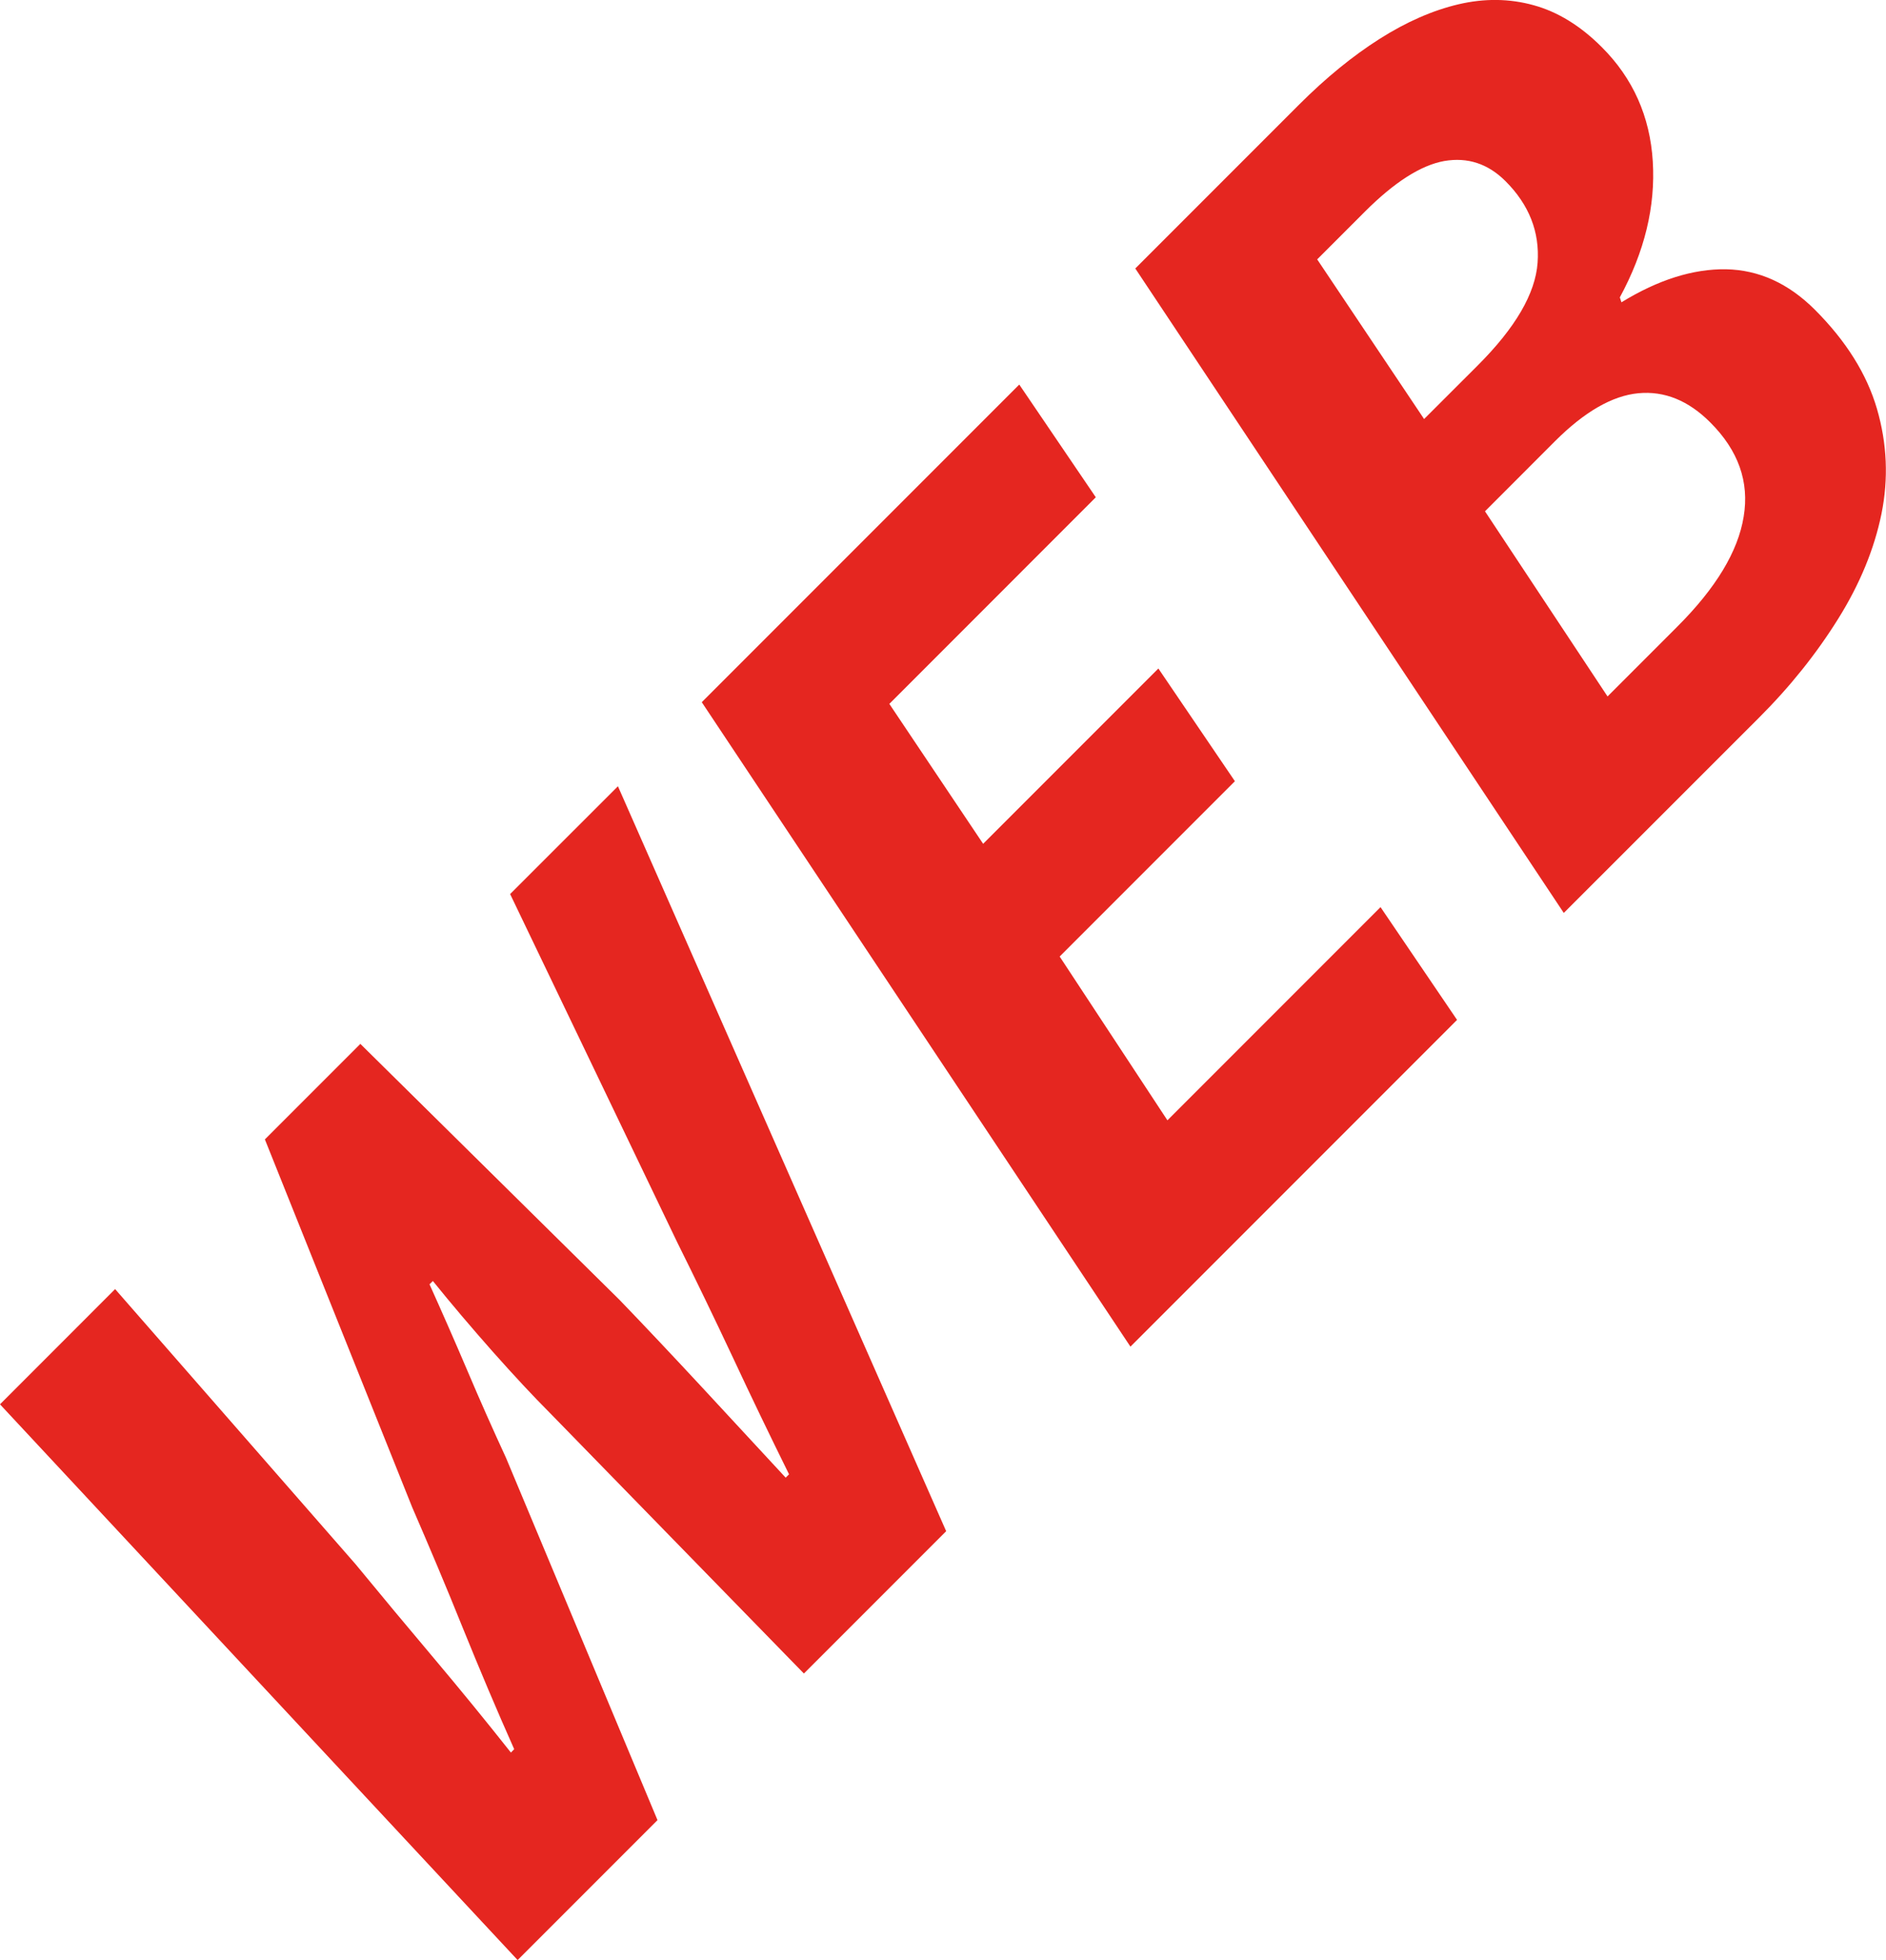 <?xml version="1.0" encoding="utf-8"?>
<!-- Generator: Adobe Illustrator 15.1.0, SVG Export Plug-In . SVG Version: 6.00 Build 0)  -->
<!DOCTYPE svg PUBLIC "-//W3C//DTD SVG 1.1//EN" "http://www.w3.org/Graphics/SVG/1.1/DTD/svg11.dtd">
<svg version="1.1" id="Capa_1" xmlns="http://www.w3.org/2000/svg" xmlns:xlink="http://www.w3.org/1999/xlink" x="0px" y="0px"
	 width="29.178px" height="30.309px" viewBox="0 0 29.178 30.309" enable-background="new 0 0 29.178 30.309" xml:space="preserve">
<g>
	<path fill="#E52620" d="M0,21.717l1.781-1.782l3.718,4.252c0.397,0.483,0.801,0.967,1.209,1.451
		c0.407,0.483,0.806,0.971,1.196,1.464l0.051-0.052c-0.272-0.61-0.536-1.236-0.796-1.877c-0.258-0.641-0.521-1.262-0.782-1.864
		l-2.279-5.689l1.477-1.477l4.01,3.959c0.424,0.44,0.85,0.893,1.279,1.355c0.428,0.462,0.859,0.926,1.291,1.394l0.052-0.052
		c-0.298-0.603-0.589-1.206-0.872-1.813c-0.285-0.606-0.571-1.198-0.858-1.775l-2.585-5.385l1.668-1.667l5.078,11.52l-2.201,2.201
		l-3.921-4.021c-0.271-0.271-0.569-0.592-0.897-0.961c-0.326-0.369-0.635-0.732-0.922-1.088l-0.052,0.051
		c0.195,0.433,0.391,0.878,0.586,1.336c0.194,0.458,0.394,0.907,0.598,1.349l2.343,5.601l-2.164,2.164L0,21.717z"/>
	<path fill="#E52620" d="M10.857,10.859l4.912-4.912l1.184,1.743l-3.194,3.195l1.451,2.164l2.711-2.711l1.184,1.743l-2.711,2.711
		l1.667,2.533l3.297-3.297l1.184,1.744l-5.053,5.053L10.857,10.859z"/>
	<path fill="#E52620" d="M17.564,4.152l2.533-2.533c0.416-0.416,0.831-0.754,1.247-1.018c0.415-0.263,0.822-0.441,1.222-0.535
		c0.398-0.093,0.785-0.089,1.158,0.014c0.374,0.102,0.726,0.318,1.056,0.648c0.484,0.483,0.747,1.073,0.79,1.769
		c0.043,0.697-0.127,1.396-0.51,2.102l0.025,0.076c0.569-0.349,1.108-0.518,1.617-0.511c0.51,0.01,0.967,0.218,1.375,0.625
		c0.483,0.483,0.804,0.995,0.961,1.533c0.157,0.539,0.18,1.08,0.07,1.624c-0.111,0.542-0.333,1.084-0.669,1.622
		c-0.336,0.539-0.744,1.05-1.229,1.534l-3.017,3.016L17.564,4.152z M25.952,9.688c0.594-0.594,0.937-1.16,1.024-1.698
		c0.09-0.539-0.083-1.025-0.516-1.457c-0.339-0.34-0.711-0.49-1.113-0.452c-0.403,0.038-0.834,0.286-1.292,0.744l-1.081,1.082
		l1.896,2.863L25.952,9.688z M22.859,5.654c0.586-0.585,0.895-1.115,0.929-1.592c0.034-0.474-0.131-0.895-0.496-1.26
		c-0.271-0.271-0.587-0.374-0.948-0.312c-0.359,0.064-0.77,0.325-1.228,0.783l-0.738,0.738l1.654,2.469L22.859,5.654z"/>
</g>
</svg>
